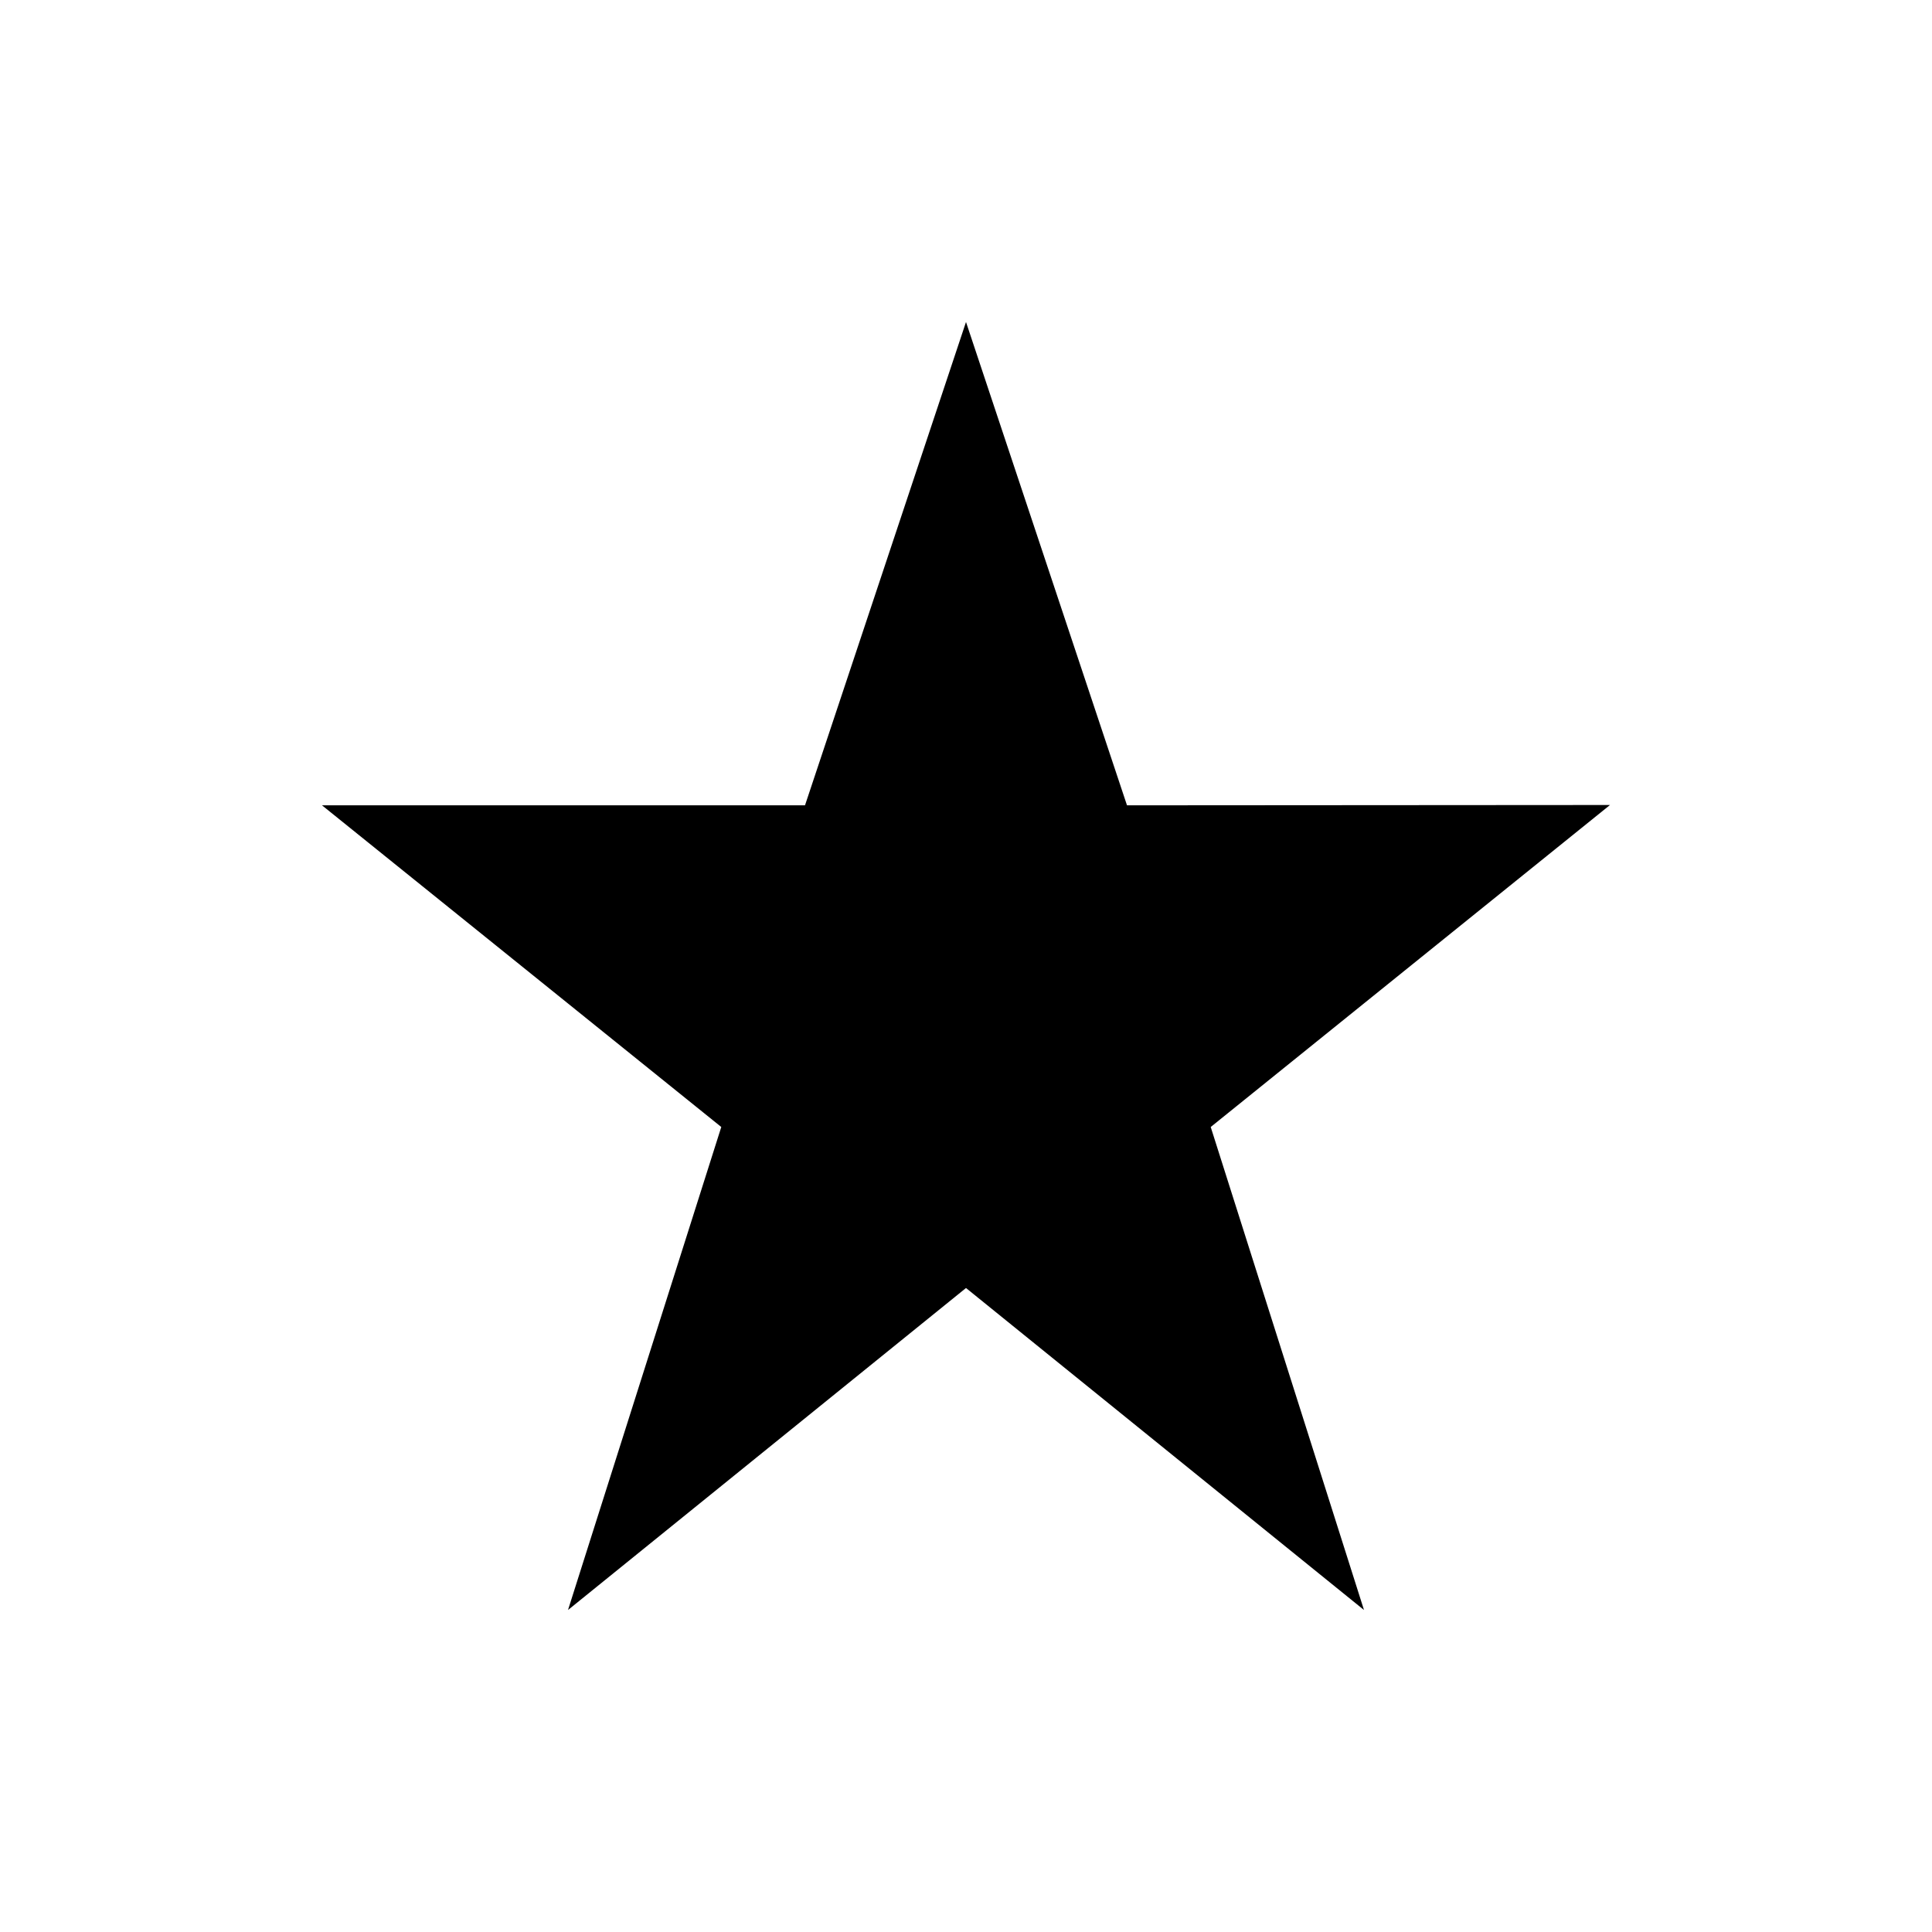 <svg xmlns="http://www.w3.org/2000/svg" width="24" height="24" fill="none" viewBox="0 0 24 24">
  <path fill="#000" d="m12 4 2 6.004L20 10l-4.96 4 1.904 6L12 16l-4.944 4 1.904-6L4 10.004h6L12 4Z"/>
</svg>
